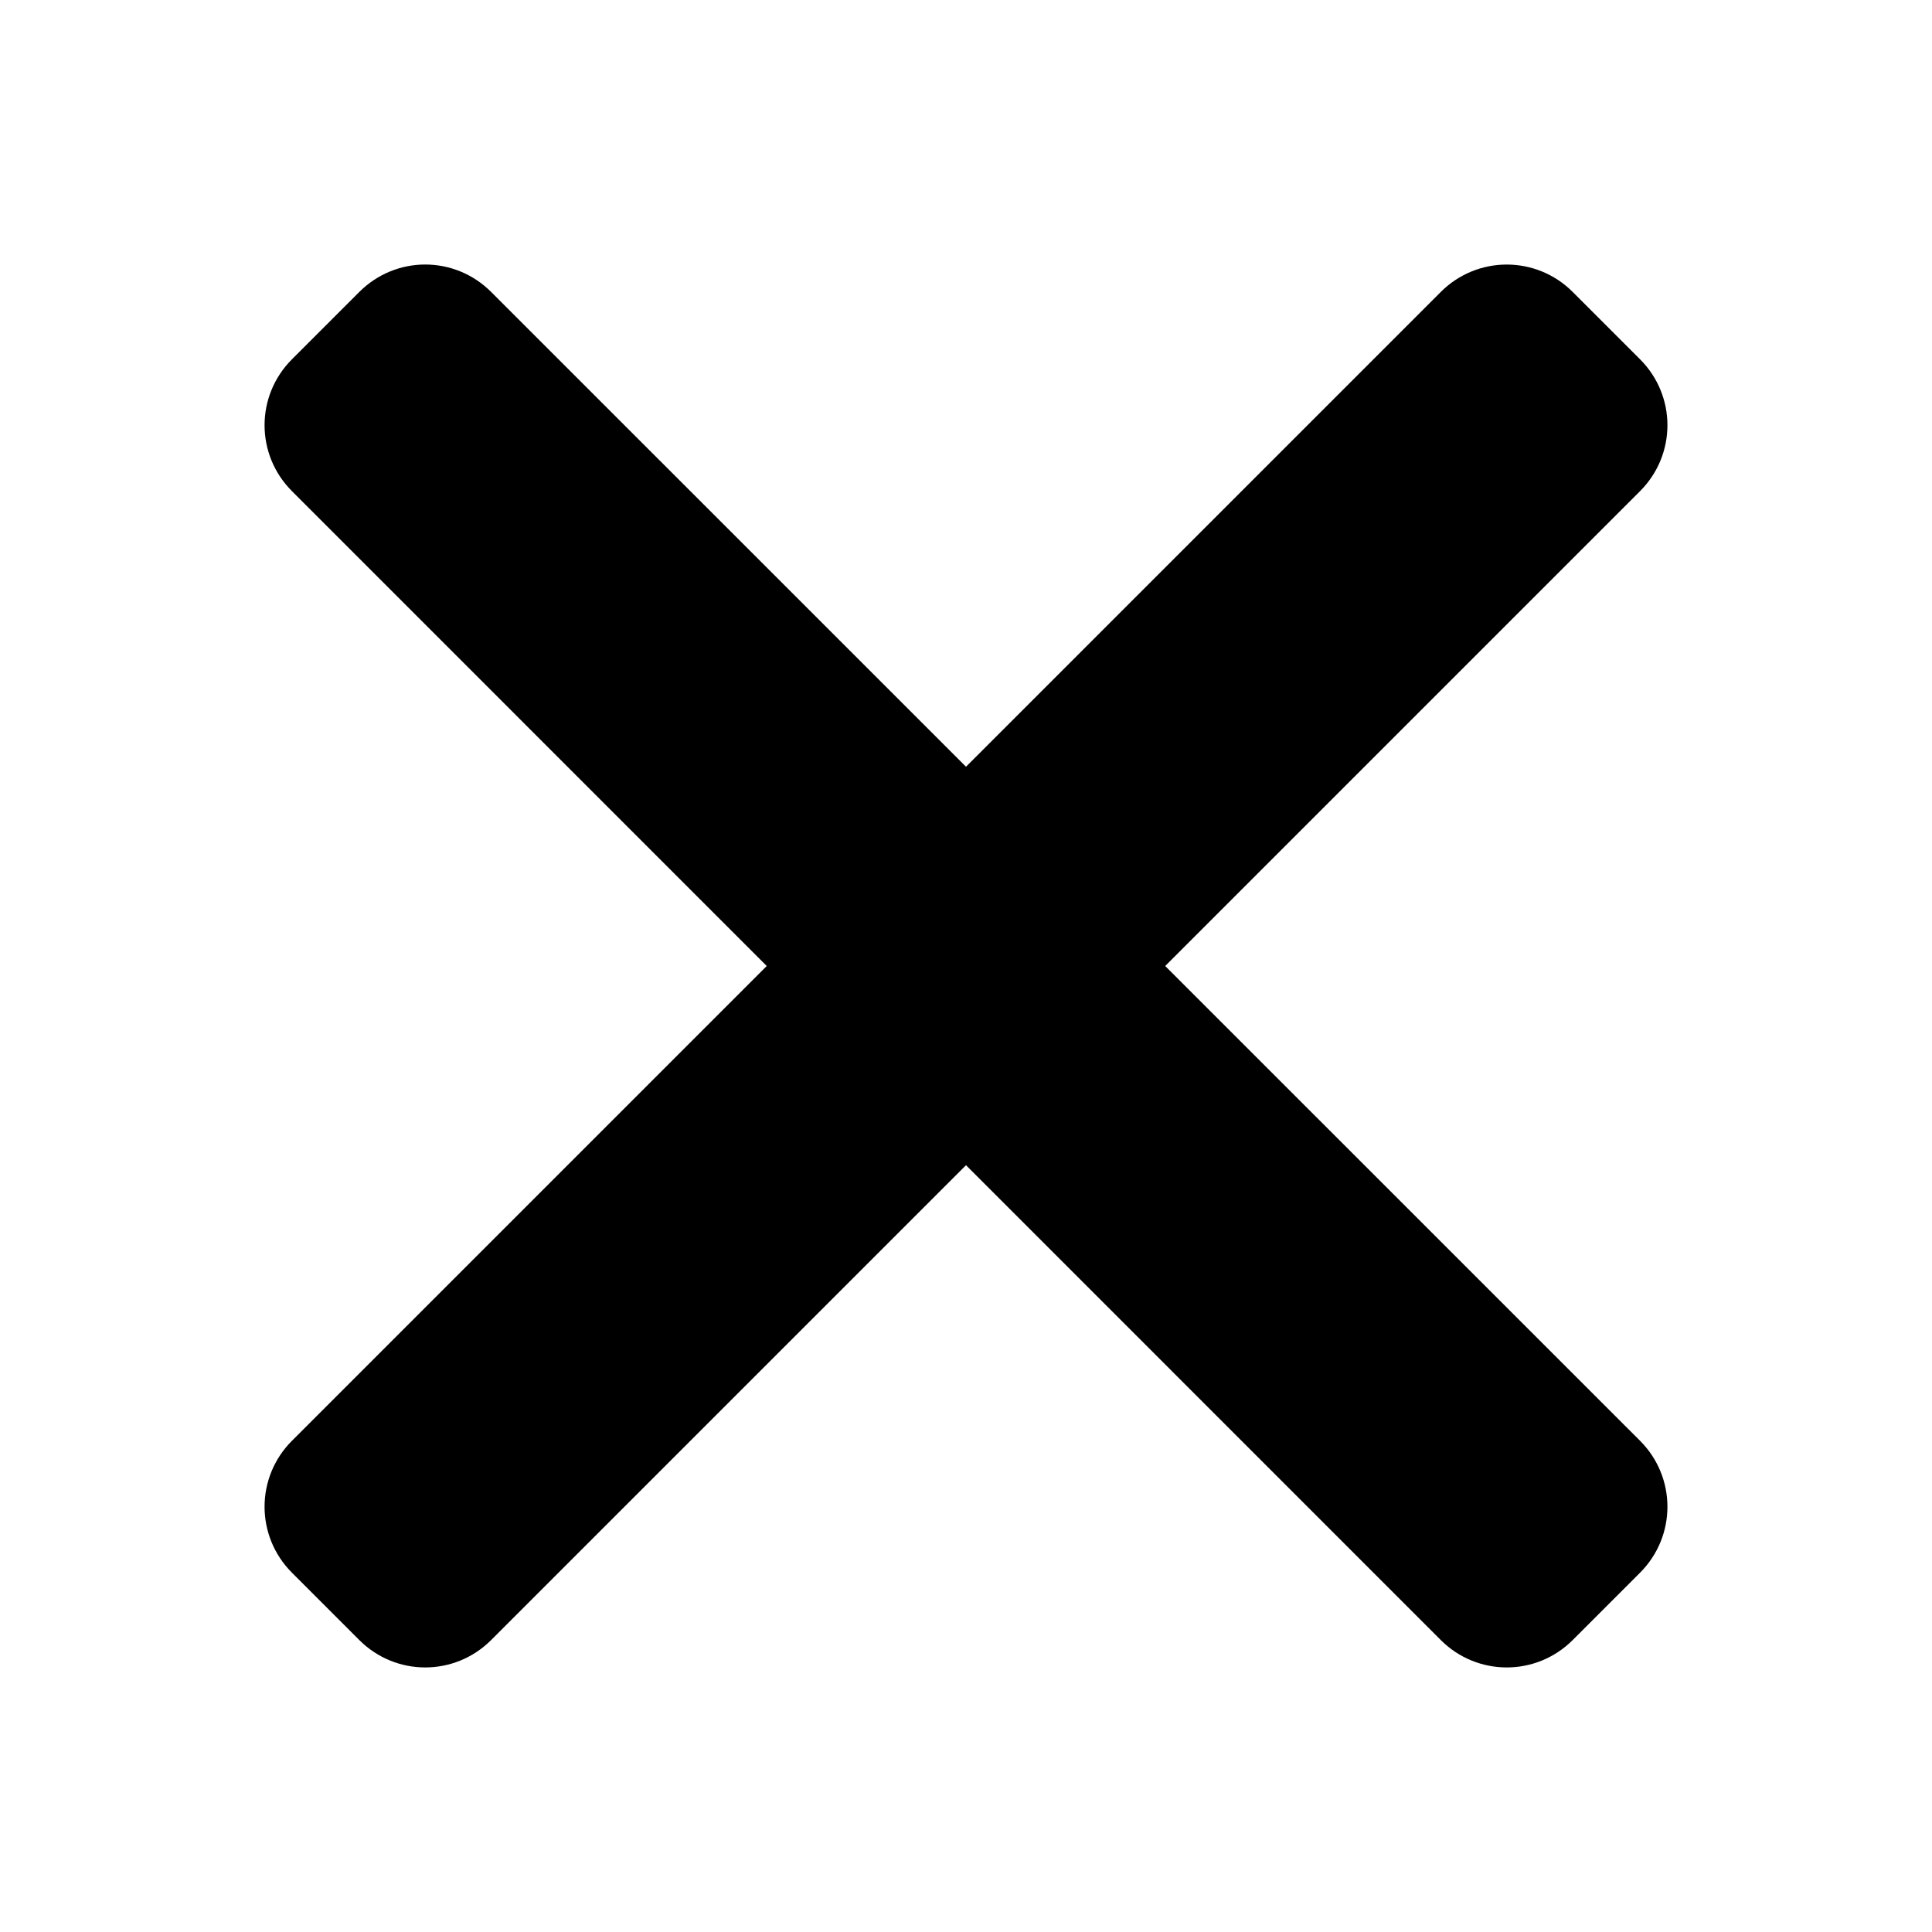 <?xml version="1.0" encoding="UTF-8" standalone="no"?>
<svg xmlns:rdf="http://www.w3.org/1999/02/22-rdf-syntax-ns#" xmlns="http://www.w3.org/2000/svg" height="48" width="48" version="1.1" xmlns:cc="http://creativecommons.org/ns#" xmlns:dc="http://purl.org/dc/elements/1.1/" viewBox="0 0 48 48">
<path style="fill-rule:evenodd;fill:#000000" d="m10.565 6.572c-0.593 0-1.185 0.228-1.639 0.682l-1.672 1.672c-0.908 0.908-0.908 2.369 0 3.277l11.795 11.797-11.795 11.795c-0.908 0.908-0.908 2.371 0 3.279l1.672 1.672c0.908 0.908 2.369 0.908 3.277 0l11.797-11.797 11.795 11.797c0.908 0.908 2.371 0.908 3.279 0l1.672-1.672c0.908-0.908 0.908-2.371 0-3.279l-11.797-11.795 11.797-11.797c0.908-0.908 0.908-2.369 0-3.277l-1.672-1.672c-0.908-0.908-2.371-0.908-3.279 0l-11.795 11.795-11.797-11.795c-0.454-0.454-1.046-0.682-1.639-0.682z"/>
</svg>
